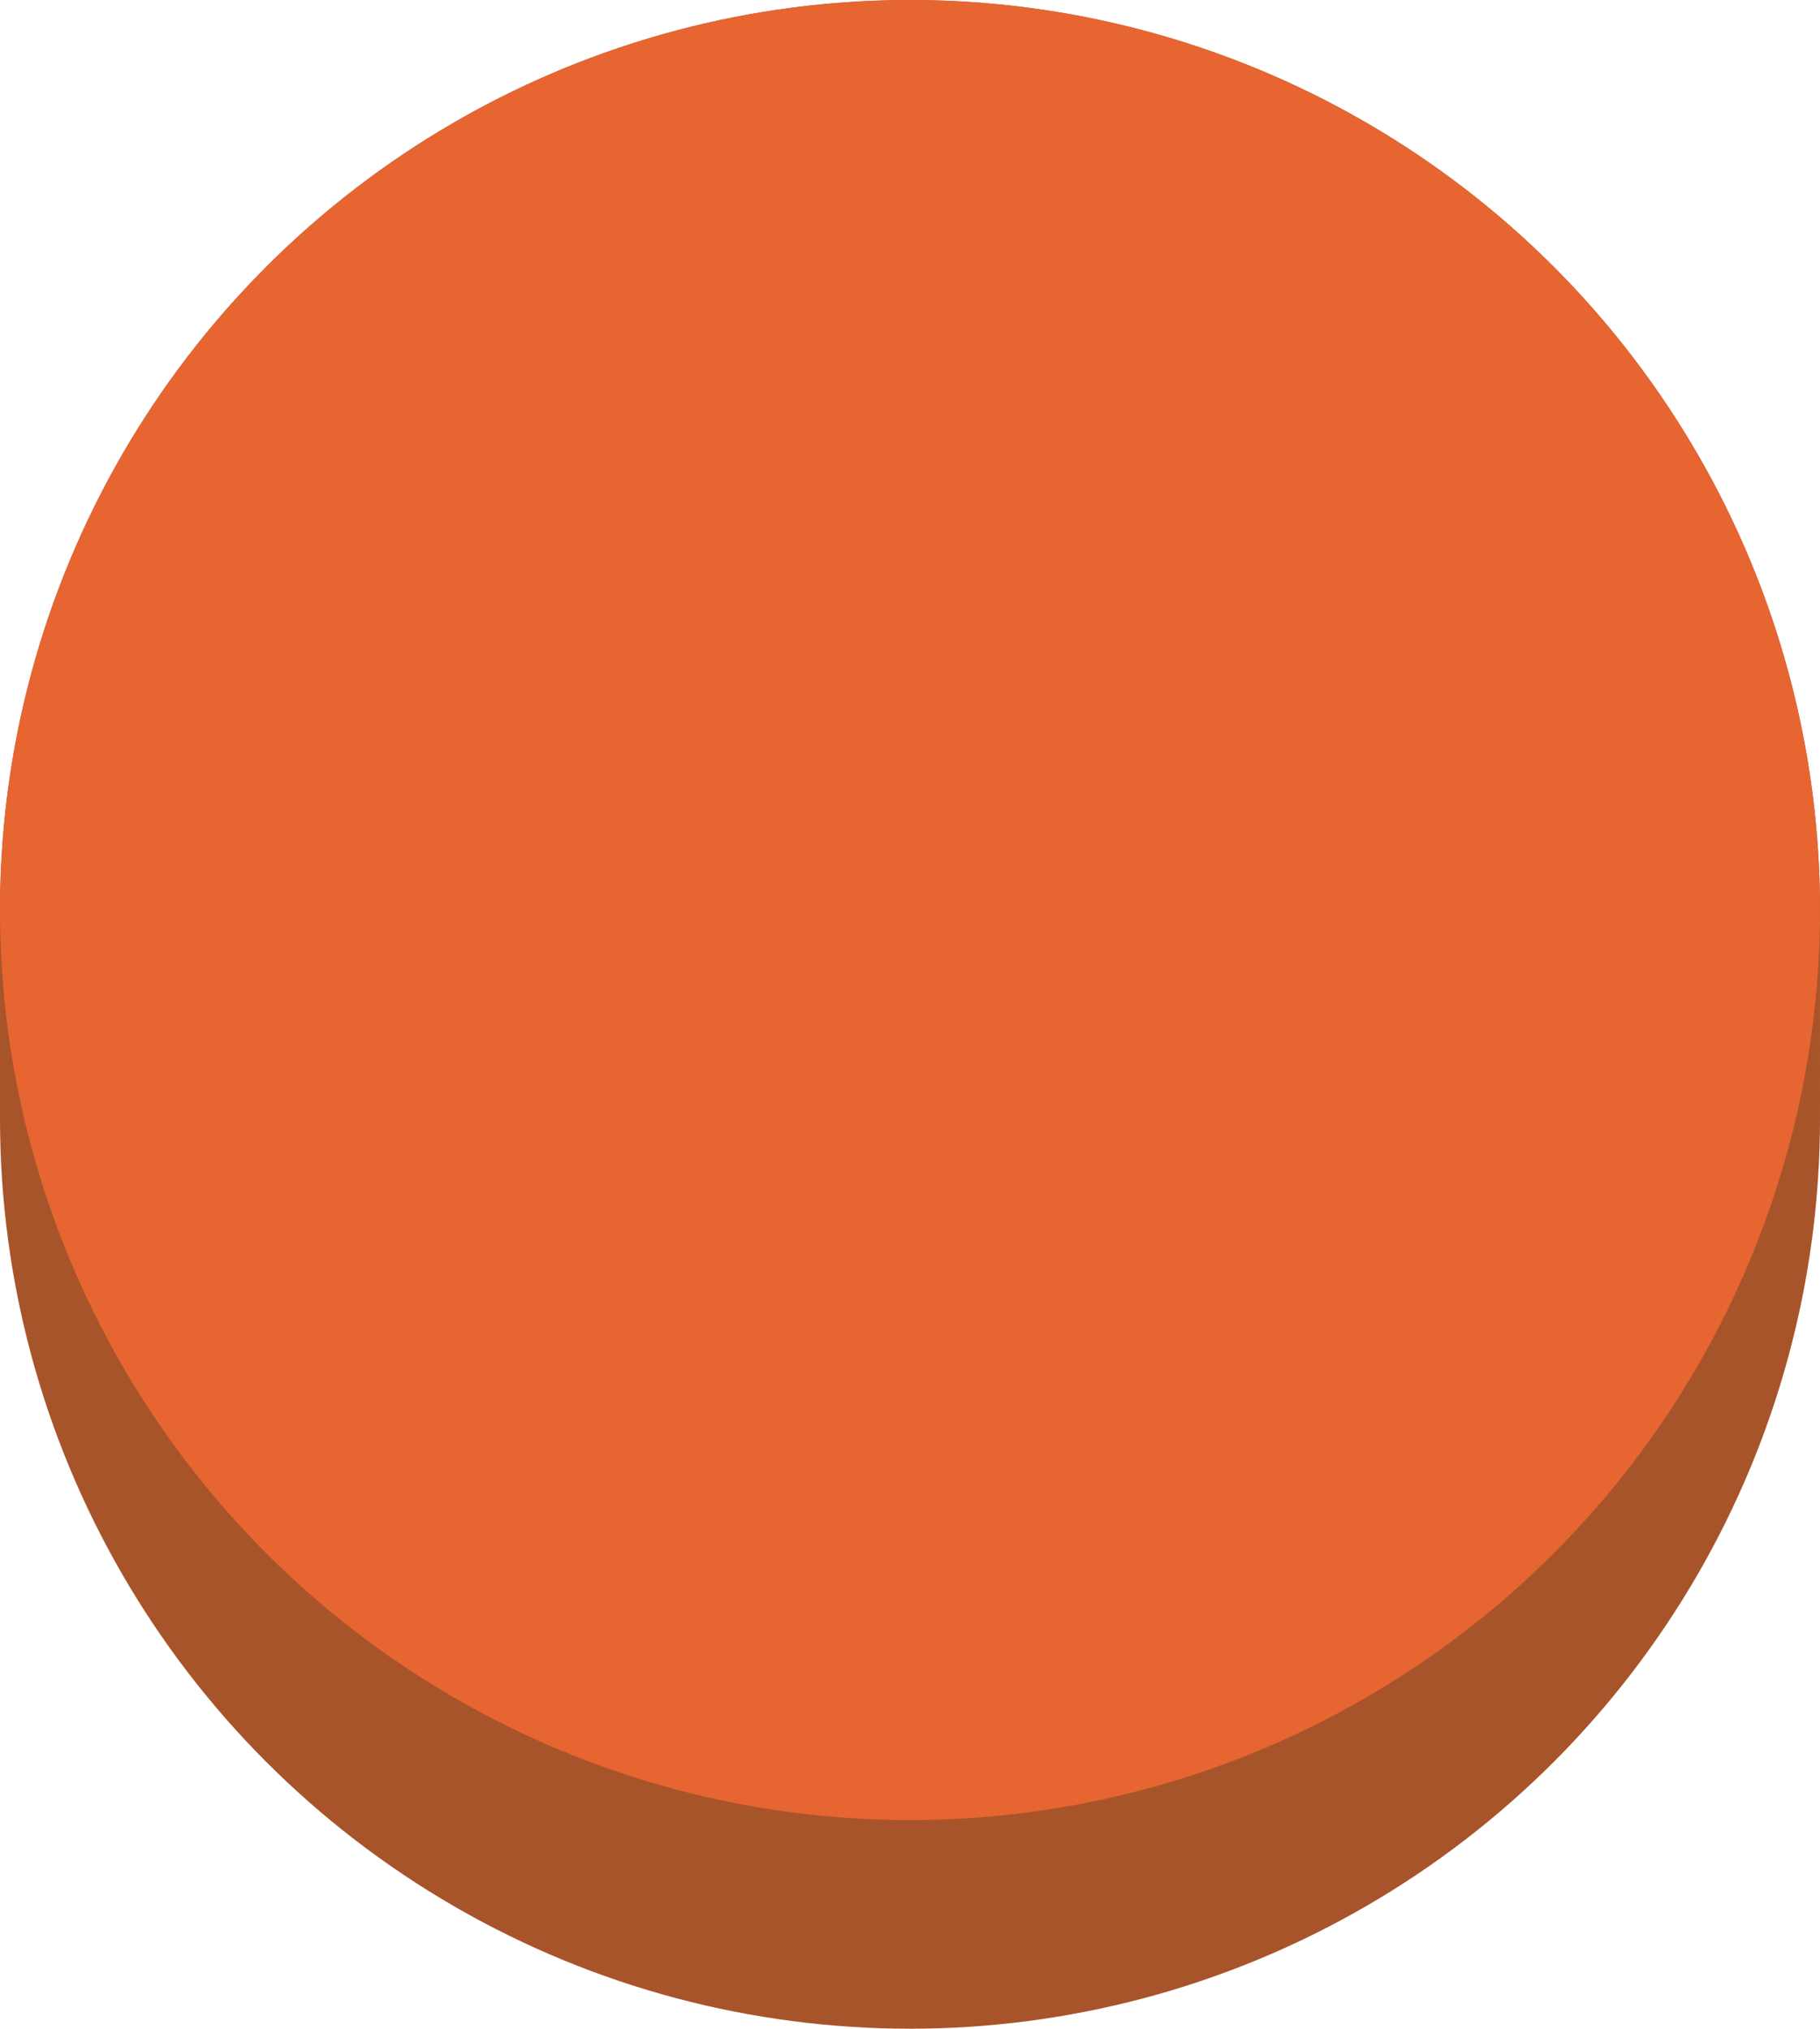 <?xml version="1.0" encoding="UTF-8"?>
<svg id="Layer_2" data-name="Layer 2" xmlns="http://www.w3.org/2000/svg" viewBox="0 0 78.5 87.5">
  <defs>
    <style>
      .cls-1 {
        fill: #e76531;
      }

      .cls-2 {
        fill: #a8542b;
      }
    </style>
  </defs>
  <g id="slider">
    <g>
      <circle class="cls-2" cx="39.25" cy="48.25" r="39.25"/>
      <circle class="cls-2" cx="39.25" cy="47.25" r="39.25"/>
      <circle class="cls-2" cx="39.25" cy="46.25" r="39.25"/>
      <circle class="cls-2" cx="39.25" cy="45.25" r="39.25"/>
      <circle class="cls-2" cx="39.25" cy="44.25" r="39.25"/>
      <circle class="cls-2" cx="39.25" cy="43.25" r="39.25"/>
      <circle class="cls-2" cx="39.25" cy="42.25" r="39.25"/>
      <circle class="cls-2" cx="39.25" cy="41.25" r="39.25"/>
      <circle class="cls-2" cx="39.25" cy="40.25" r="39.25"/>
      <circle class="cls-2" cx="39.25" cy="39.25" r="39.25"/>
    </g>
    <circle class="cls-1" cx="39.25" cy="39.25" r="39.25"/>
  </g>
</svg>